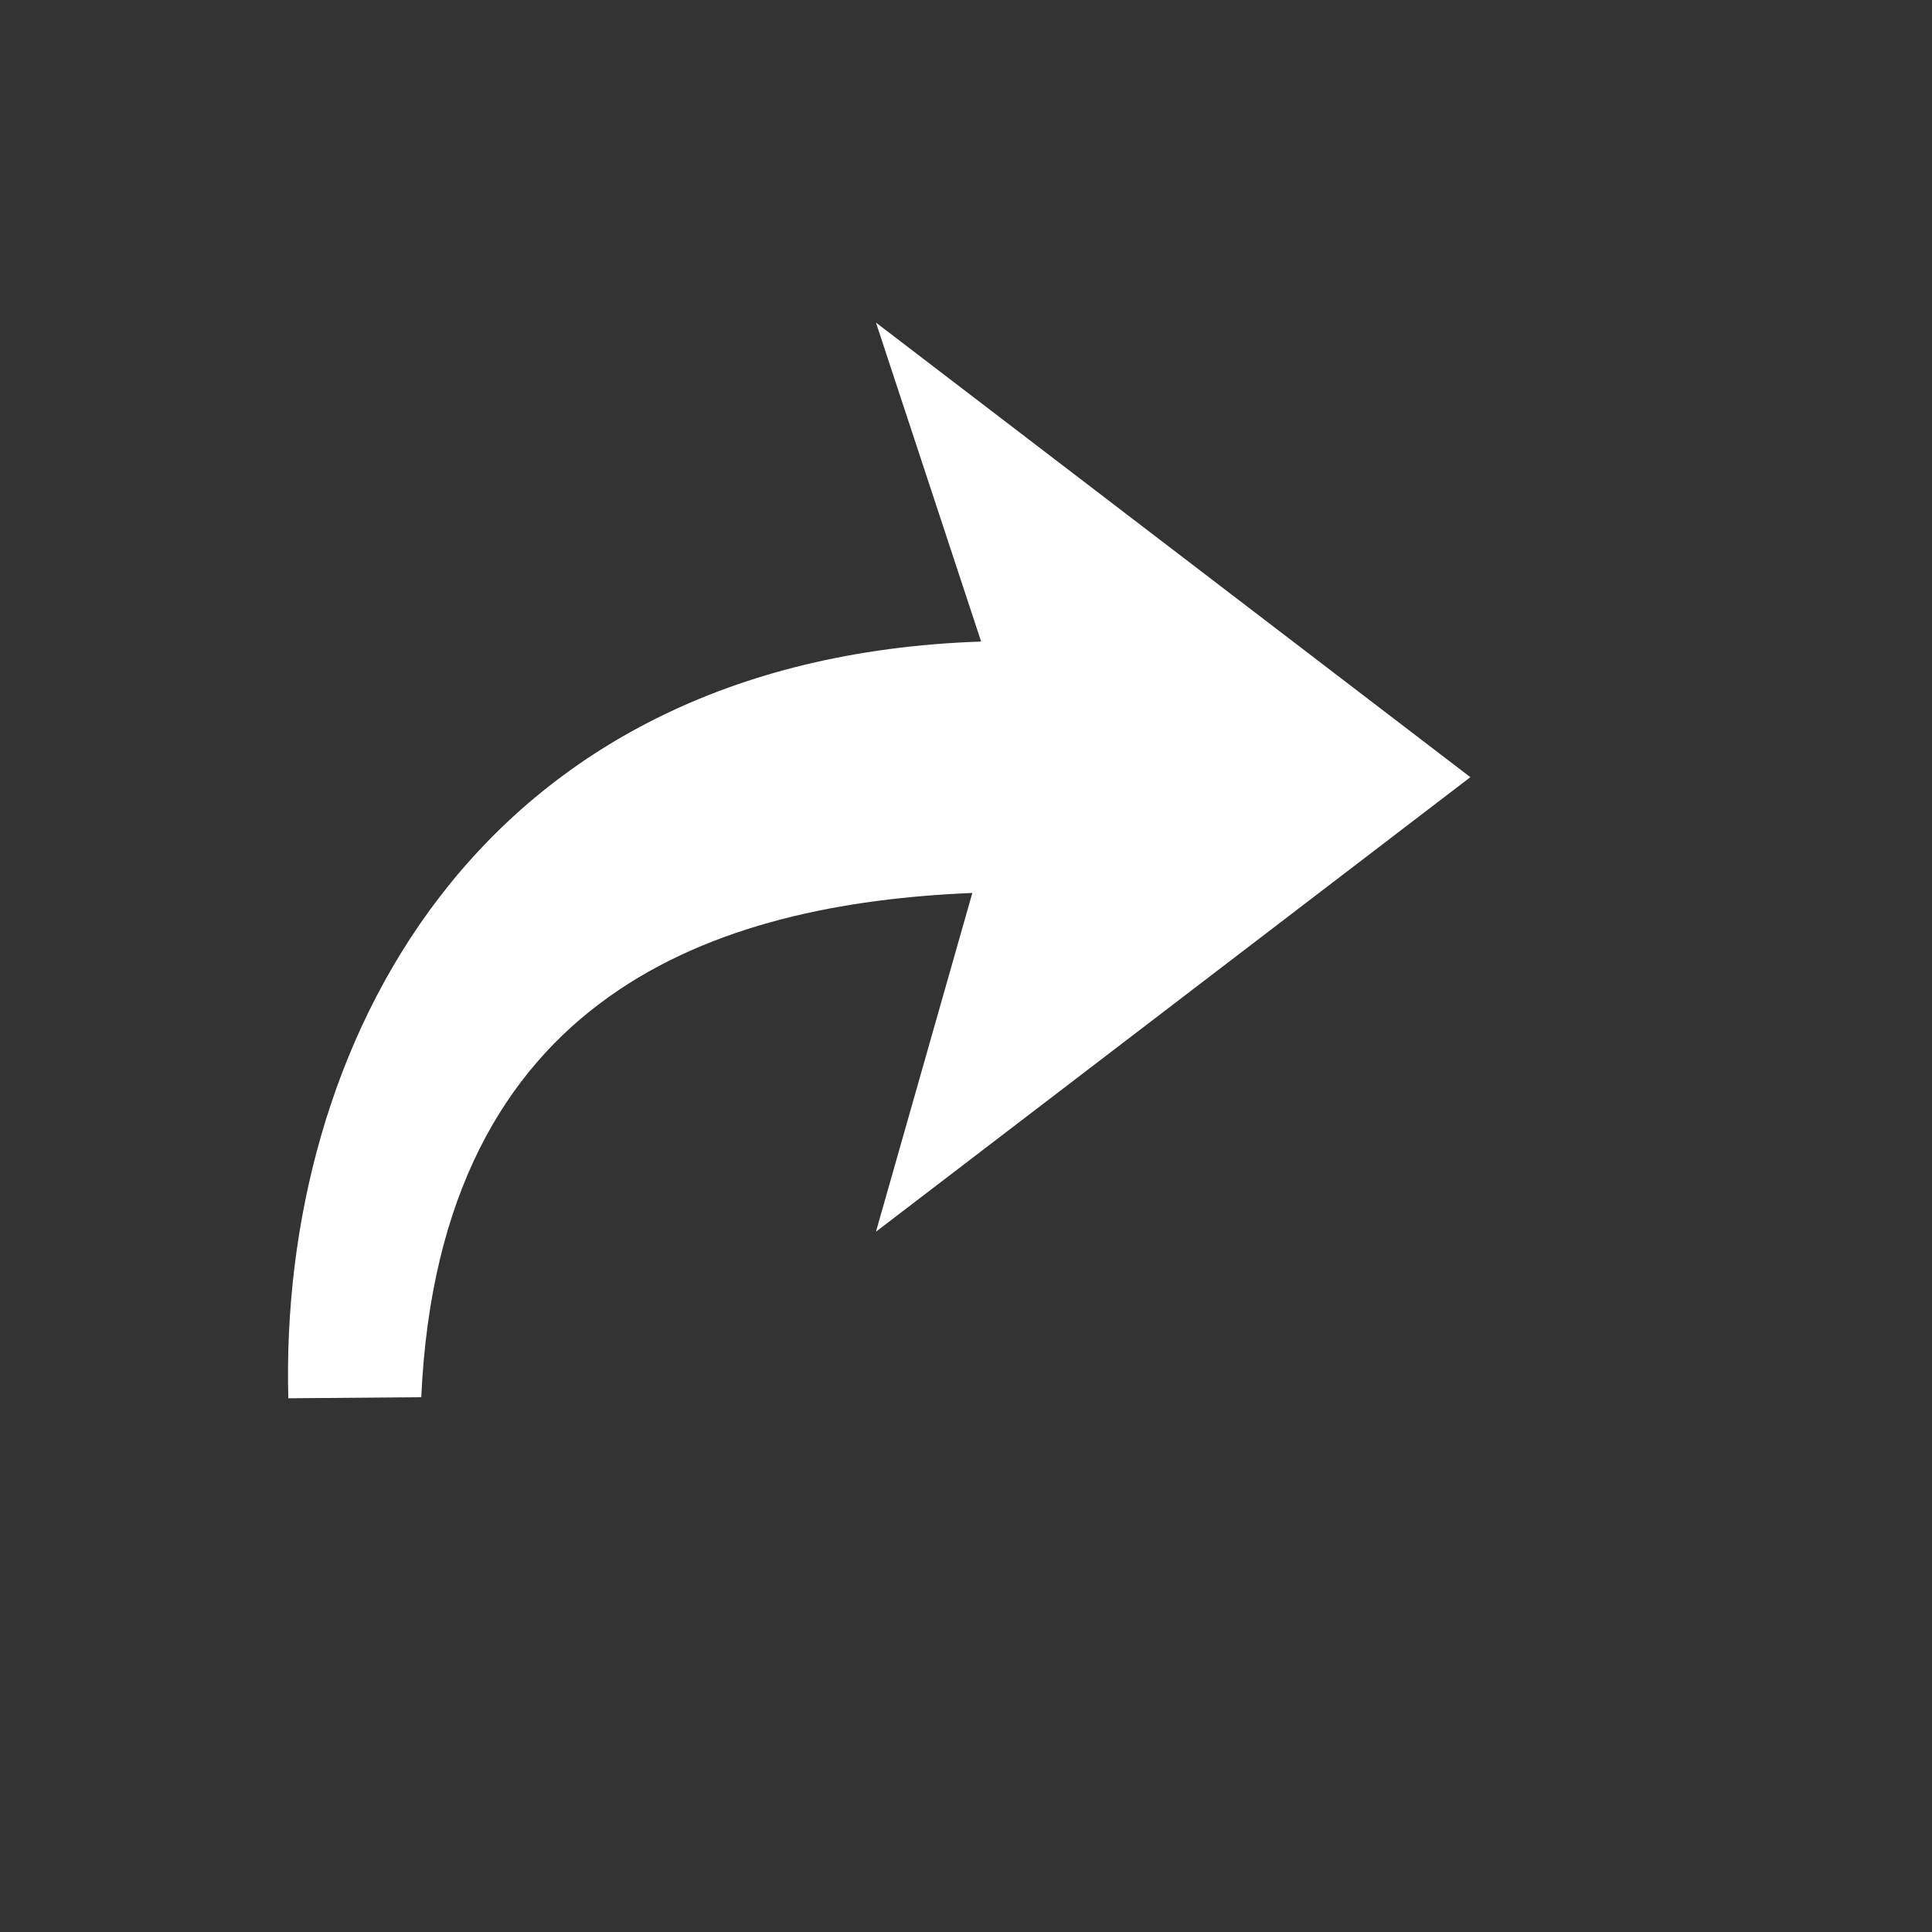 <?xml version="1.0" encoding="UTF-8" standalone="no"?>
<svg
   xmlns:dc="http://purl.org/dc/elements/1.1/"
   xmlns:cc="http://creativecommons.org/ns#"
   xmlns:rdf="http://www.w3.org/1999/02/22-rdf-syntax-ns#"
   xmlns:svg="http://www.w3.org/2000/svg"
   xmlns="http://www.w3.org/2000/svg"
   version="1.1"
   id="svg2"
   height="38.4pt"
   width="38.4pt">
  <rect width="100%" height="100%" fill="#333333" stroke="none"/>
  <defs
     id="defs4" />
  <path
     style="fill:#ffffff;fill-rule:evenodd;stroke:#000000;stroke-width:0;stroke-linecap:square;stroke-linejoin:miter;stroke-miterlimit:2.013"
     d="M 23.214,8.549 38.966,20.596 23.214,32.641 25.768,23.664 c -6.727,0.279 -14.115,2.626 -14.604,13.363 l -3.523,0.029 C 7.393,27.873 12.49,17.457 26.001,17.002 l -2.787,-8.453 z"
     id="path8" />
</svg>
